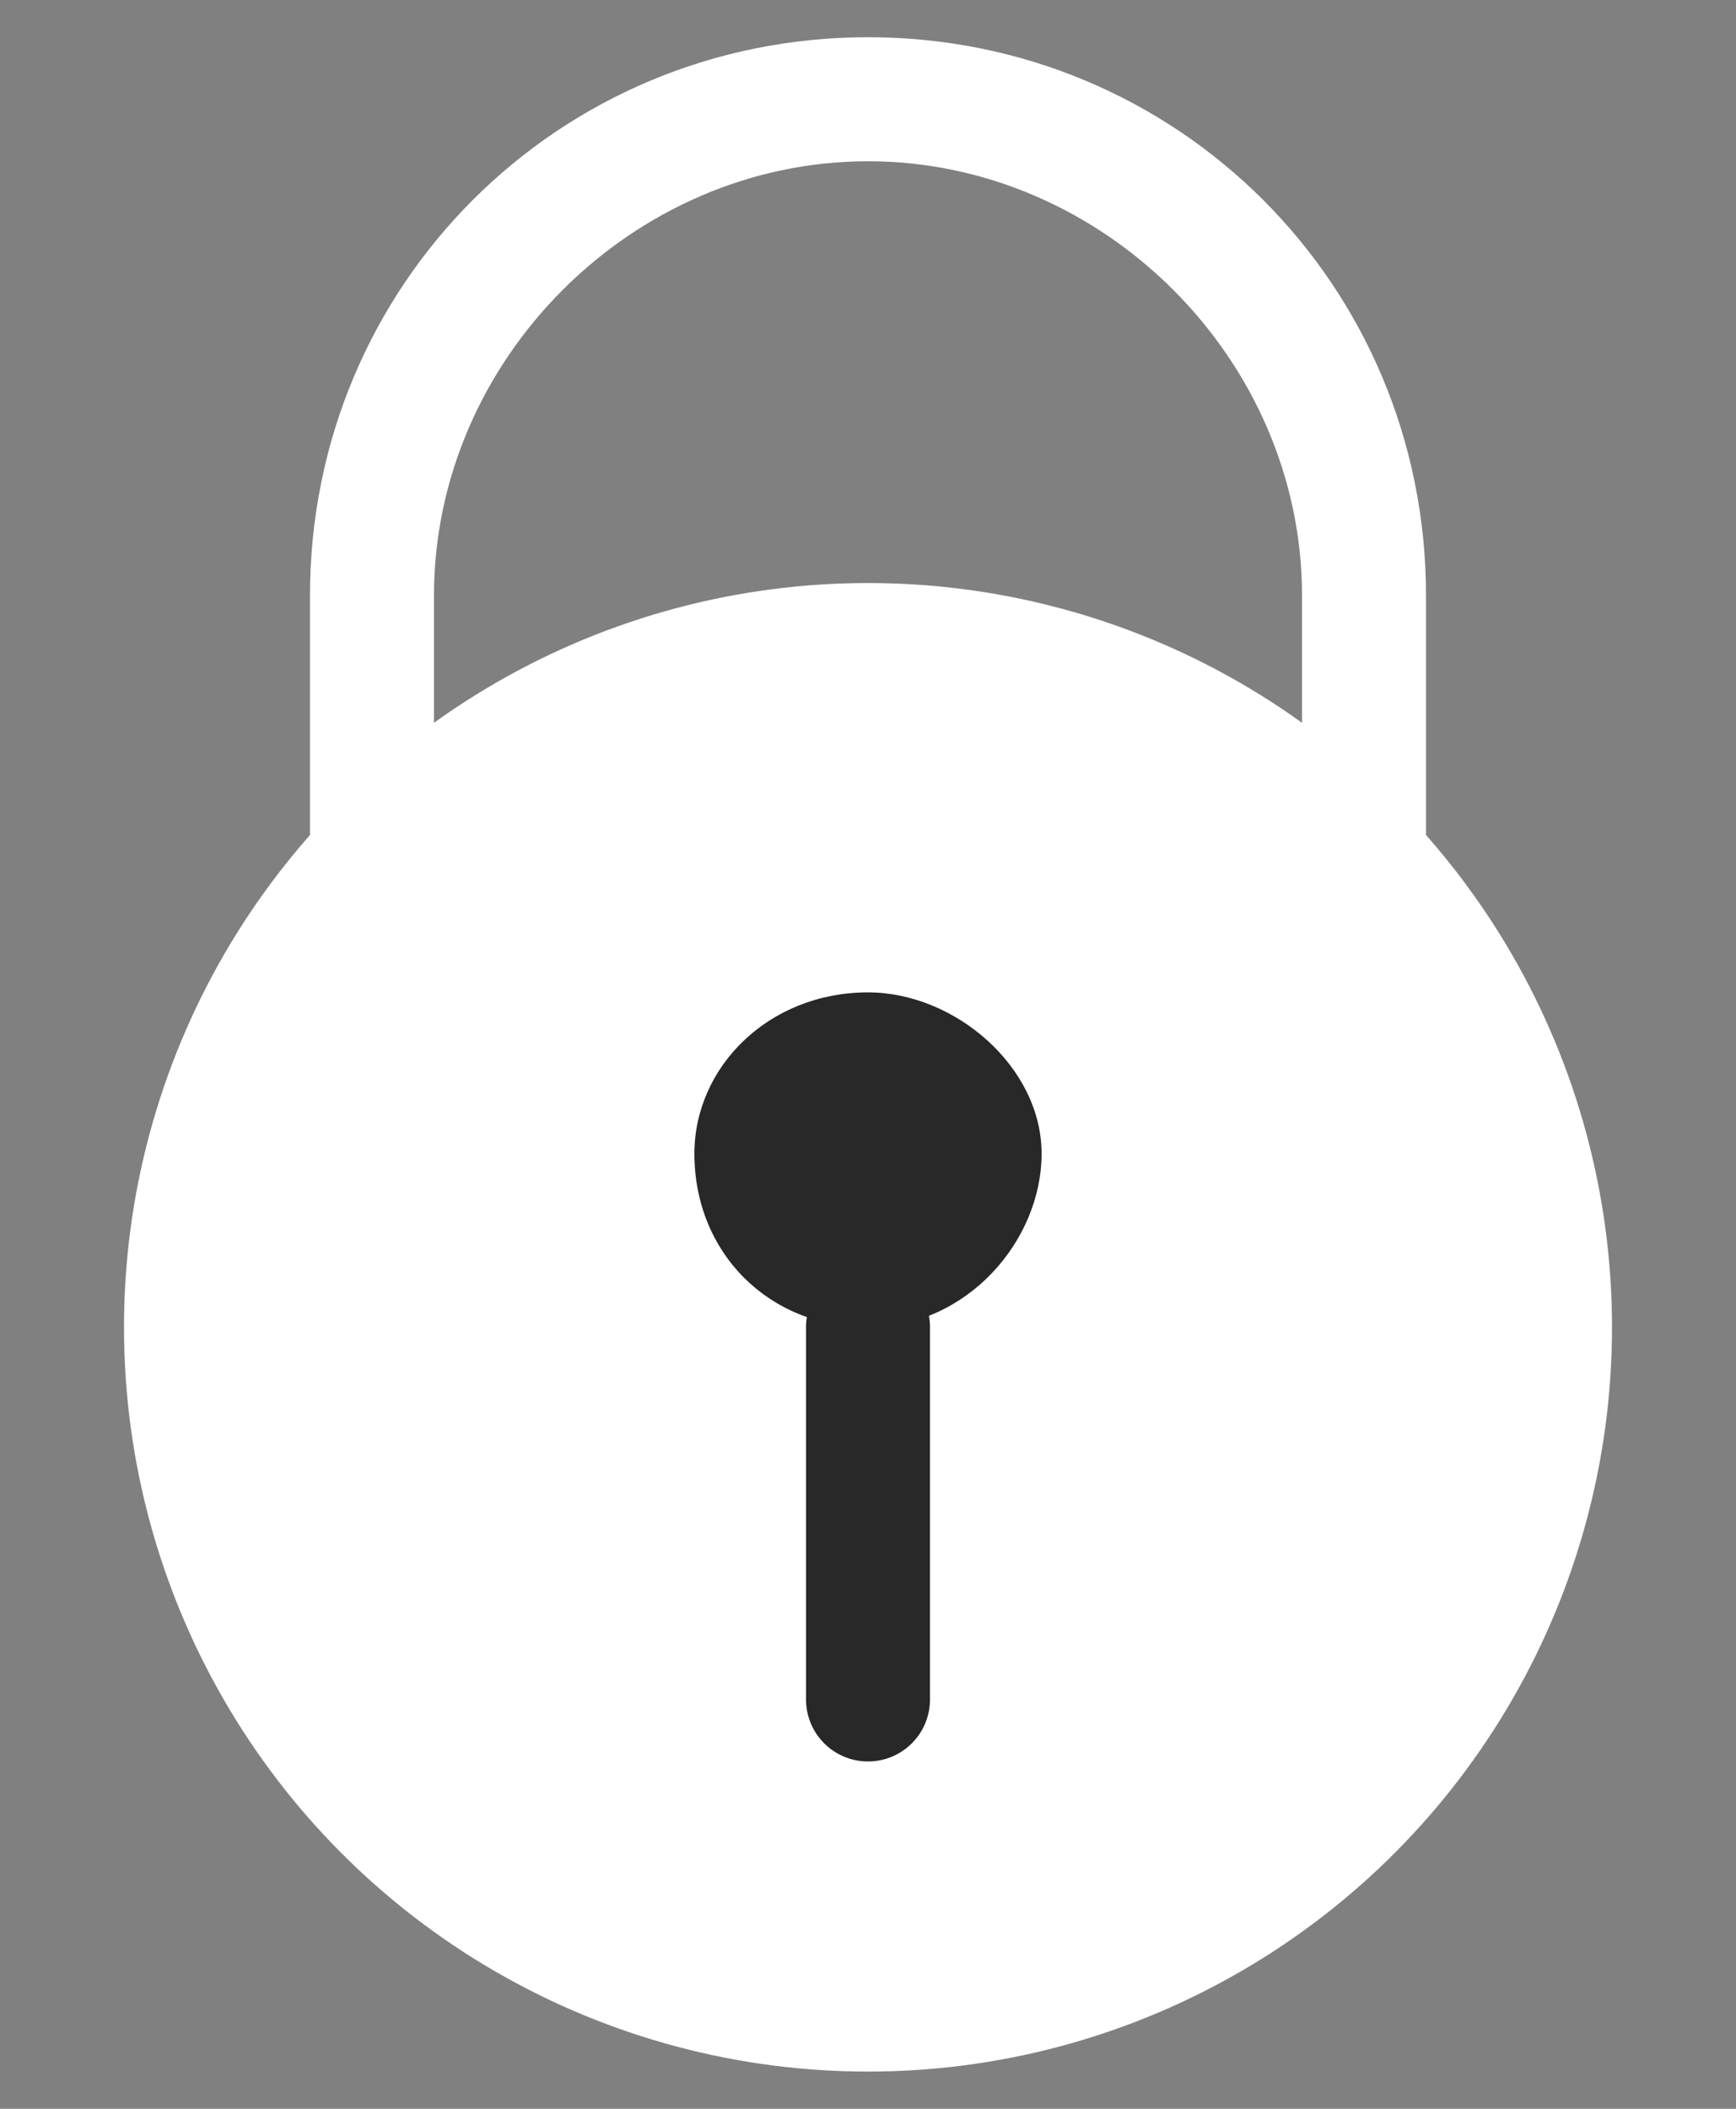 <?xml version="1.0" encoding="utf-8"?>
<!-- Generator: Adobe Illustrator 28.0.0, SVG Export Plug-In . SVG Version: 6.00 Build 0)  -->
<svg version="1.1" id="타이틀" xmlns="http://www.w3.org/2000/svg" xmlns:xlink="http://www.w3.org/1999/xlink" x="0px" y="0px"
	 viewBox="0 0 14 17" style="enable-background:new 0 0 14 17;" xml:space="preserve">
<rect x="0" y="0" width="14" height="17" fill="#808080" stroke="none"/>
<style type="text/css">
	.st0{fill:#FFFFFF;}
	.st1{fill:#F8CE00;stroke:#282828;stroke-linecap:round;stroke-linejoin:round;}
	.st2{fill:#282828;}
	.st3{fill:none;stroke:#282828;stroke-linecap:round;stroke-linejoin:round;}
</style>
<g>
	<path class="st0" d="M11,9.7c-0.3,0-0.5-0.2-0.5-0.5V4.8c0-1.9-1.6-3.5-3.5-3.5c-1.9,0-3.5,1.6-3.5,3.5v4.3c0,0.3-0.2,0.5-0.5,0.5
		S2.5,9.5,2.5,9.2V4.8c0-2.5,2-4.5,4.5-4.5c2.5,0,4.5,2,4.5,4.5v4.3C11.5,9.5,11.3,9.7,11,9.7z"/>
	<path class="st1" d="M7,7.4"/>
	<circle class="st0" cx="7" cy="10.7" r="6"/>
	<g>
		<path class="st2" d="M8.4,9.3c0,0.7-0.6,1.4-1.4,1.4c-0.8,0-1.4-0.6-1.4-1.4C5.6,8.6,6.2,8,7,8C7.7,8,8.4,8.6,8.4,9.3z"/>
		<line class="st3" x1="7" y1="10.7" x2="7" y2="13.7"/>
	</g>
</g>
</svg>
